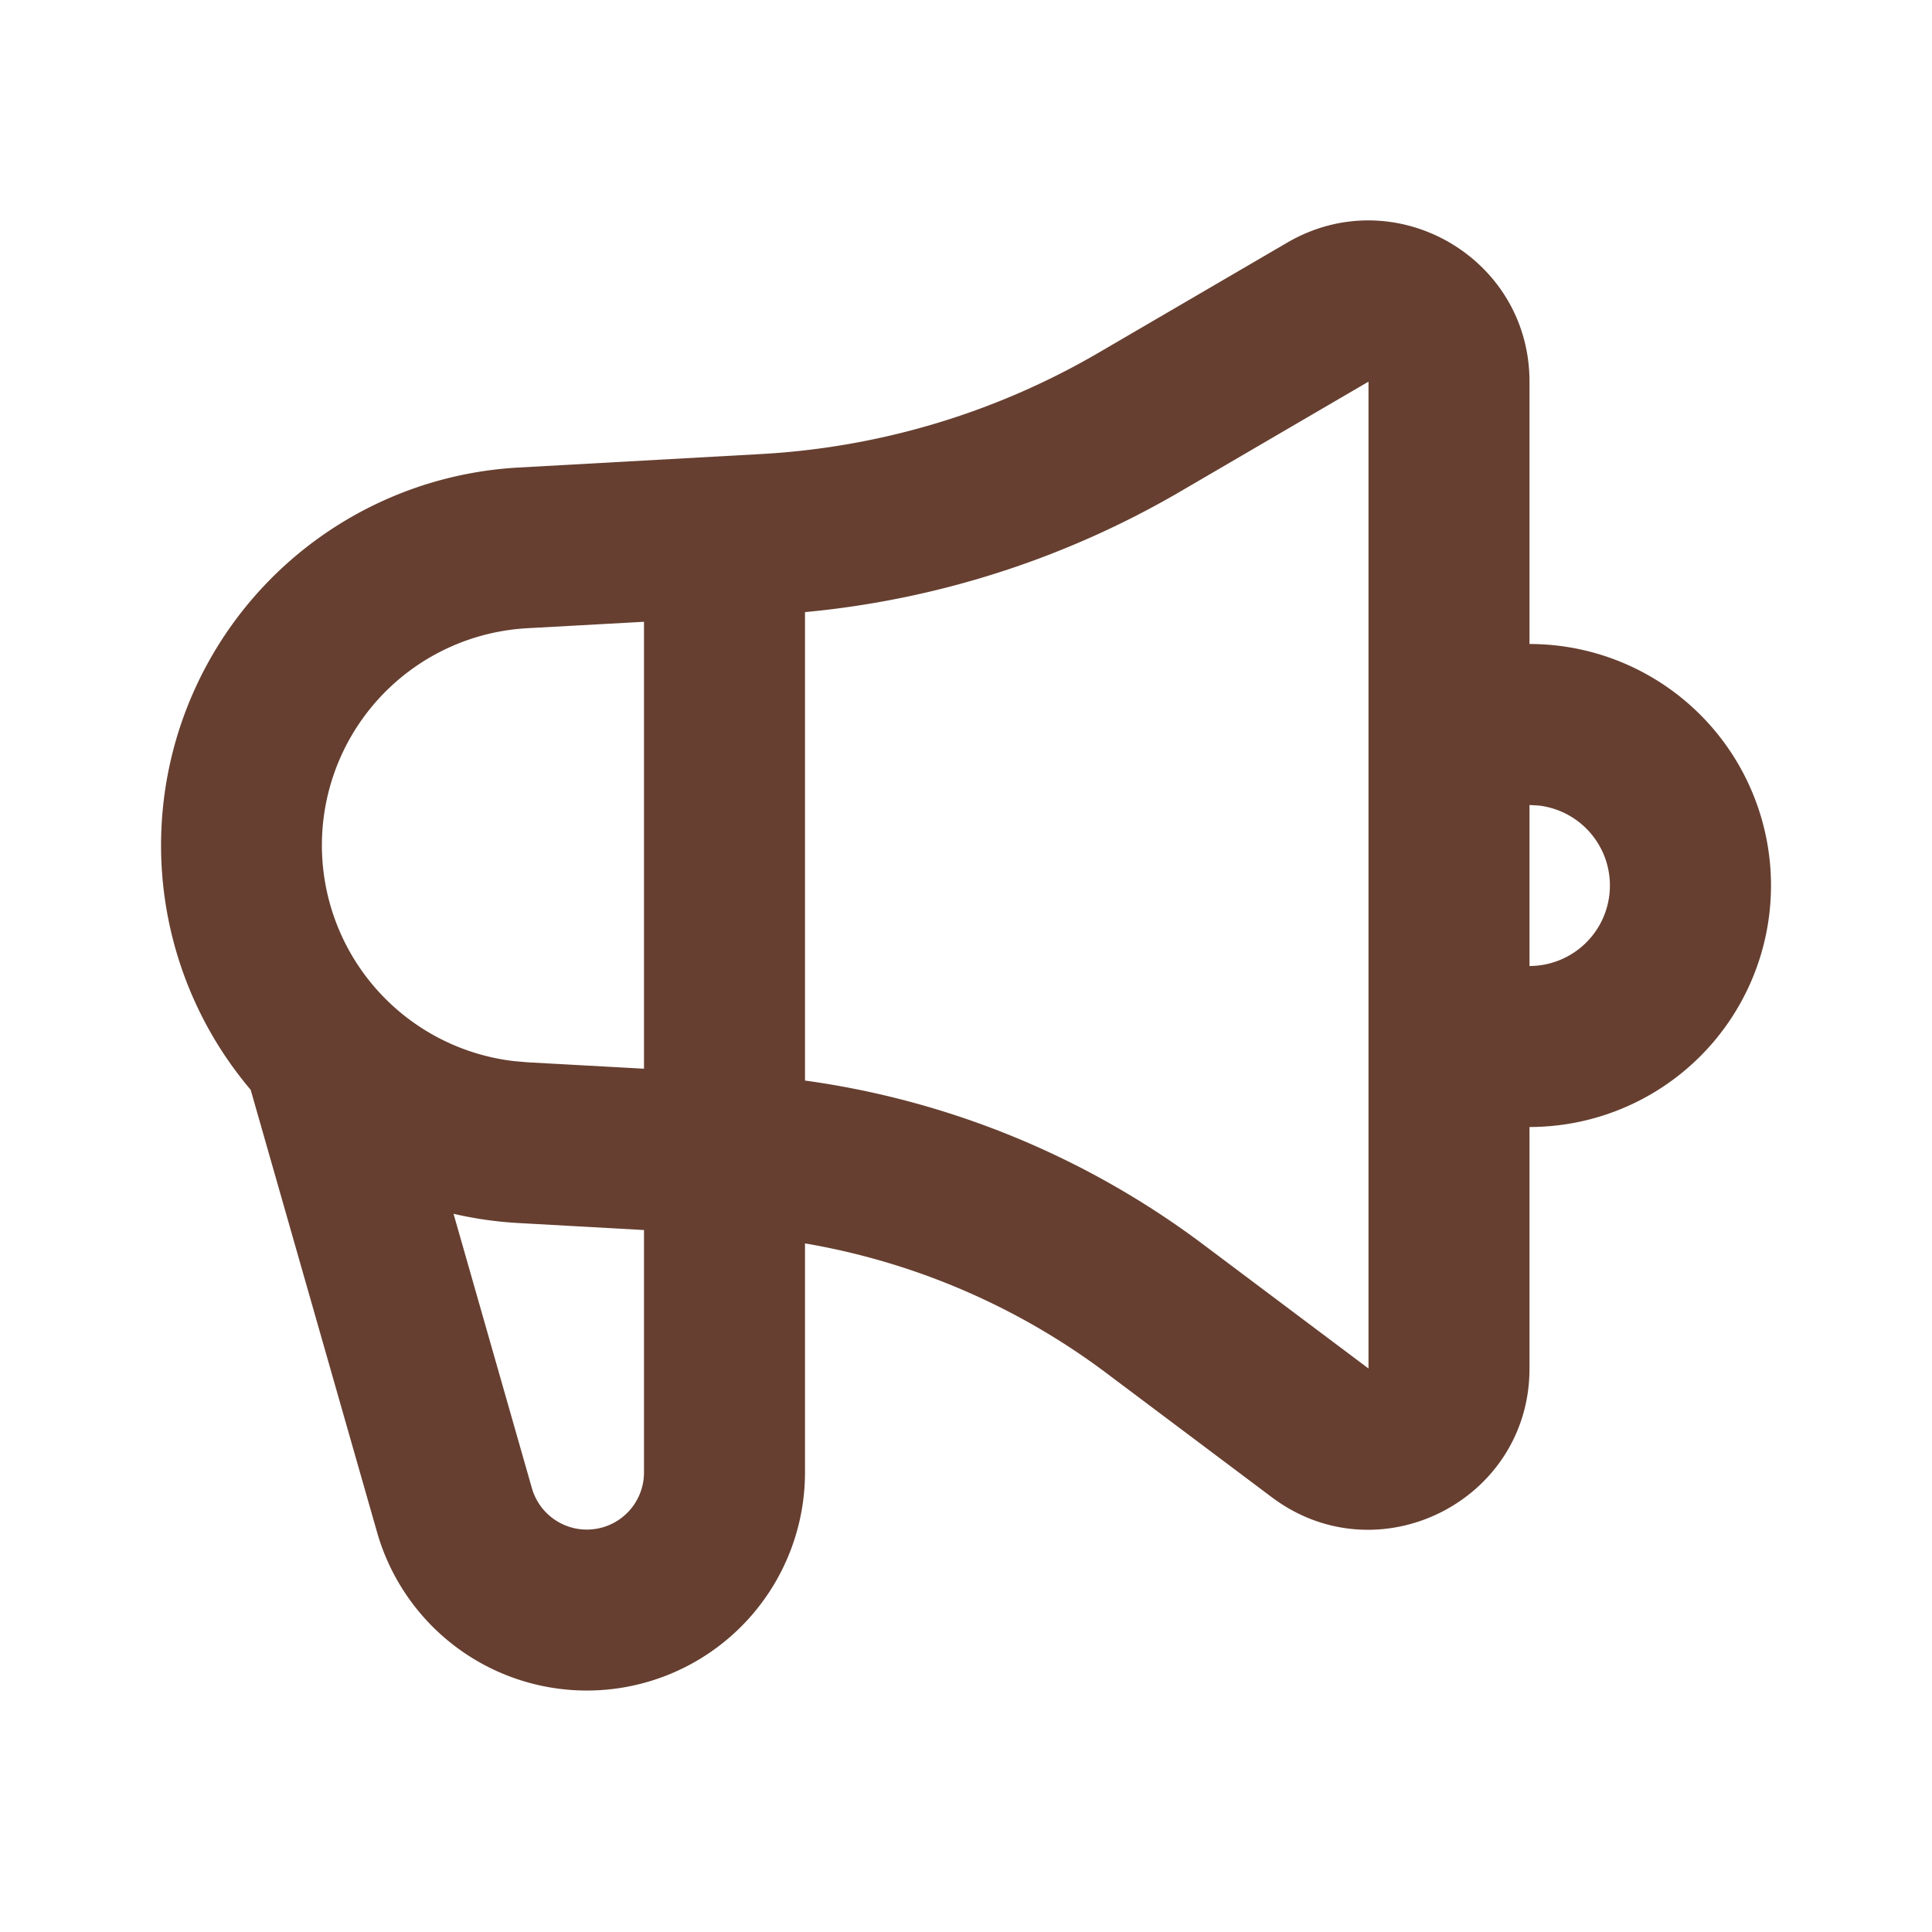 <svg xmlns='http://www.w3.org/2000/svg' width='24' height='24' viewBox='0 0 24 24'><g fill='none' fill-rule='evenodd'><path d='M24 0v24H0V0zM12.593 23.258l-.011.002-.071.035-.02.004-.014-.004-.071-.035c-.01-.004-.019-.001-.024.005l-.004.01-.017.428.005.02.01.013.104.074.015.004.012-.004.104-.074.012-.016.004-.017-.017-.427c-.002-.01-.009-.017-.017-.018m.265-.113-.013.002-.185.093-.01.01-.003.011.018.43.005.012.008.007.201.093c.012.004.023 0 .029-.008l.004-.014-.034-.614c-.003-.012-.01-.02-.02-.022m-.715.002a.023.023 0 0 0-.027.006l-.006.014-.034.614c0 .012.007.02.017.024l.015-.002.201-.093.01-.008.004-.011.017-.43-.003-.012-.01-.01z'/><path fill='#663F30FF' d='M19 4.741V8a3 3 0 1 1 0 6v3c0 1.648-1.881 2.589-3.2 1.6l-2.06-1.546A8.658 8.658 0 0 0 10 15.446v2.844a2.71 2.71 0 0 1-5.316.744l-1.57-5.496a4.7 4.7 0 0 1 3.326-7.73l3.018-.168a9.344 9.344 0 0 0 4.19-1.259l2.344-1.368C17.326 2.236 19 3.197 19 4.741M5.634 15.078l.973 3.407A.71.71 0 0 0 8 18.29v-3.01l-1.56-.087a4.723 4.723 0 0 1-.806-.115M17 4.741 14.655 6.11A11.343 11.343 0 0 1 10 7.604v5.819c1.787.246 3.488.943 4.94 2.031L17 17zM8 7.724l-1.45.08a2.7 2.7 0 0 0-.17 5.377l.17.015 1.45.08zM19 10v2a1 1 0 0 0 .117-1.993z'/></g></svg>